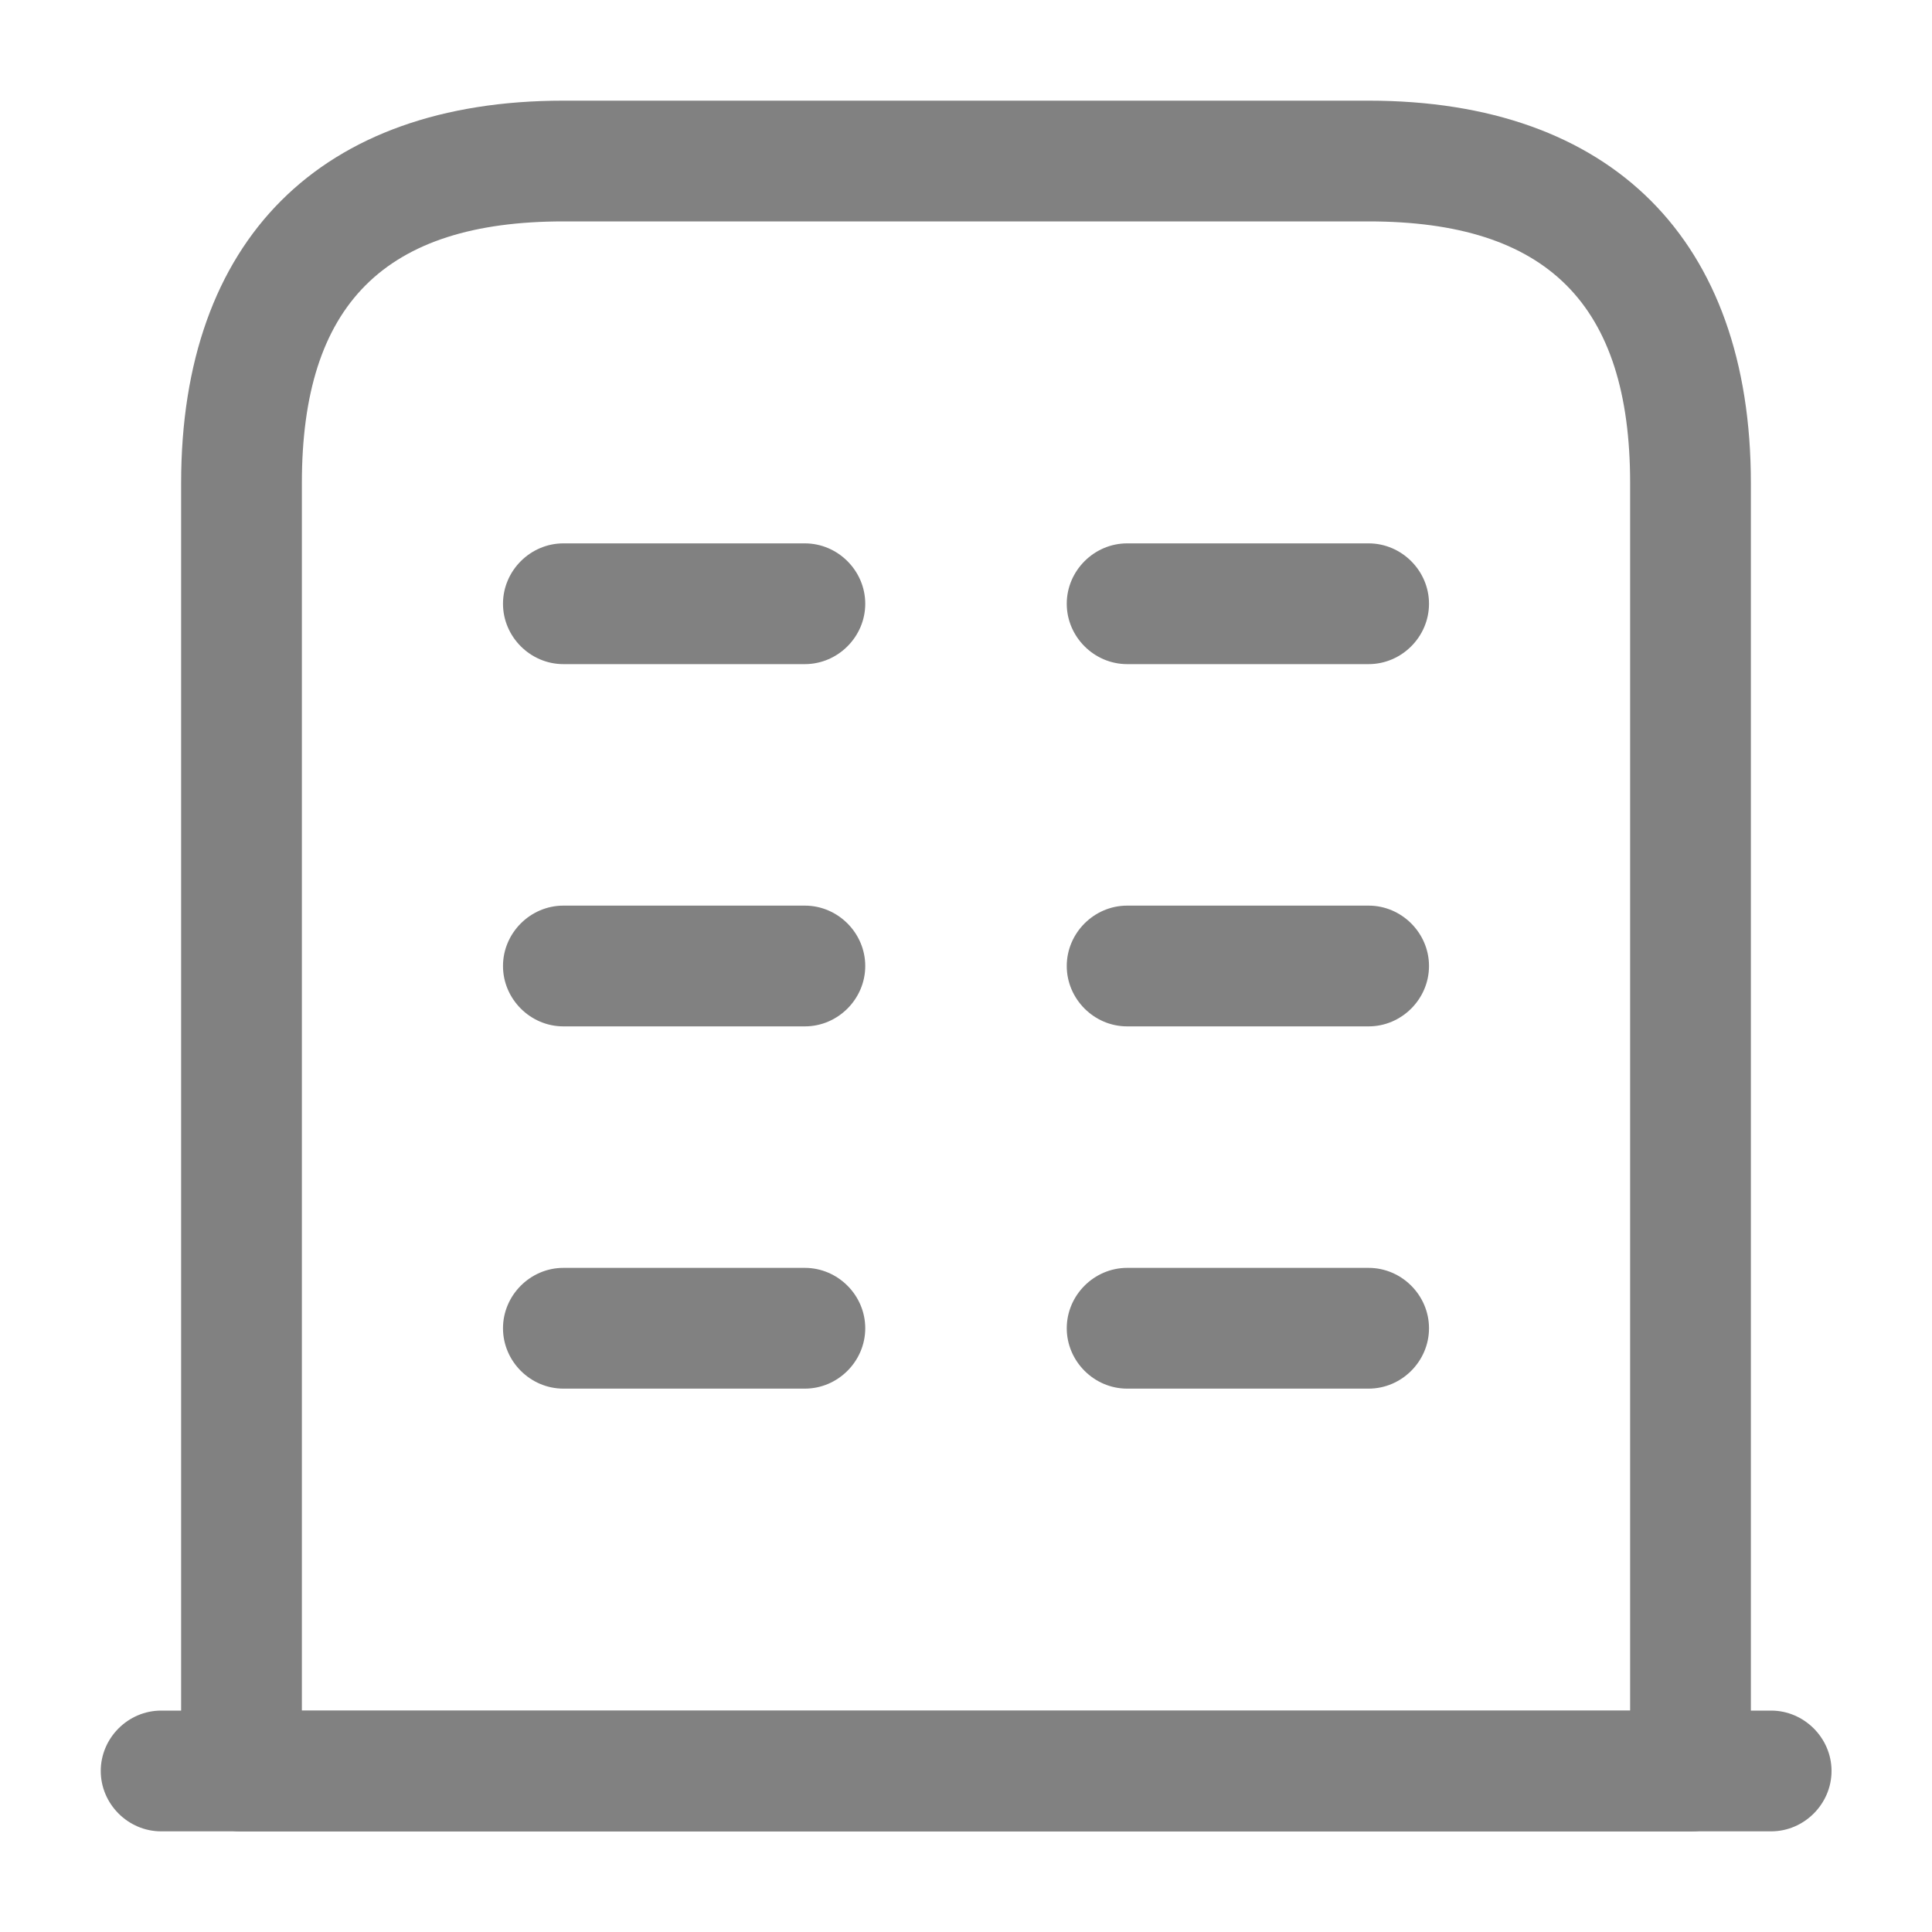 <svg width="20" height="20" viewBox="0 0 20 20" fill="none" xmlns="http://www.w3.org/2000/svg">
<path d="M18.335 18.958H1.668C1.326 18.958 1.043 18.675 1.043 18.333C1.043 17.991 1.326 17.708 1.668 17.708H18.335C18.676 17.708 18.96 17.991 18.96 18.333C18.96 18.675 18.676 18.958 18.335 18.958Z" fill="#818181"/>
<path d="M17.5 18.959H2.5C2.158 18.959 1.875 18.675 1.875 18.334V5C1.875 2.484 3.317 1.042 5.833 1.042H14.167C16.683 1.042 18.125 2.484 18.125 5V18.334C18.125 18.675 17.842 18.959 17.5 18.959ZM3.125 17.709H16.875V5C16.875 3.15 16.017 2.292 14.167 2.292H5.833C3.983 2.292 3.125 3.15 3.125 5V17.709Z" fill="#818181"/>
<path d="M8.332 14.375H5.832C5.49 14.375 5.207 14.092 5.207 13.75C5.207 13.408 5.49 13.125 5.832 13.125H8.332C8.674 13.125 8.957 13.408 8.957 13.75C8.957 14.092 8.674 14.375 8.332 14.375Z" fill="#818181"/>
<path d="M14.168 14.375H11.668C11.326 14.375 11.043 14.092 11.043 13.75C11.043 13.408 11.326 13.125 11.668 13.125H14.168C14.51 13.125 14.793 13.408 14.793 13.75C14.793 14.092 14.51 14.375 14.168 14.375Z" fill="#818181"/>
<path d="M8.332 10.625H5.832C5.49 10.625 5.207 10.342 5.207 10C5.207 9.658 5.49 9.375 5.832 9.375H8.332C8.674 9.375 8.957 9.658 8.957 10C8.957 10.342 8.674 10.625 8.332 10.625Z" fill="#818181"/>
<path d="M14.168 10.625H11.668C11.326 10.625 11.043 10.342 11.043 10C11.043 9.658 11.326 9.375 11.668 9.375H14.168C14.51 9.375 14.793 9.658 14.793 10C14.793 10.342 14.51 10.625 14.168 10.625Z" fill="#818181"/>
<path d="M8.332 6.875H5.832C5.49 6.875 5.207 6.592 5.207 6.25C5.207 5.908 5.49 5.625 5.832 5.625H8.332C8.674 5.625 8.957 5.908 8.957 6.25C8.957 6.592 8.674 6.875 8.332 6.875Z" fill="#818181"/>
<path d="M14.168 6.875H11.668C11.326 6.875 11.043 6.592 11.043 6.25C11.043 5.908 11.326 5.625 11.668 5.625H14.168C14.51 5.625 14.793 5.908 14.793 6.25C14.793 6.592 14.51 6.875 14.168 6.875Z" fill="#818181"/>
</svg>
